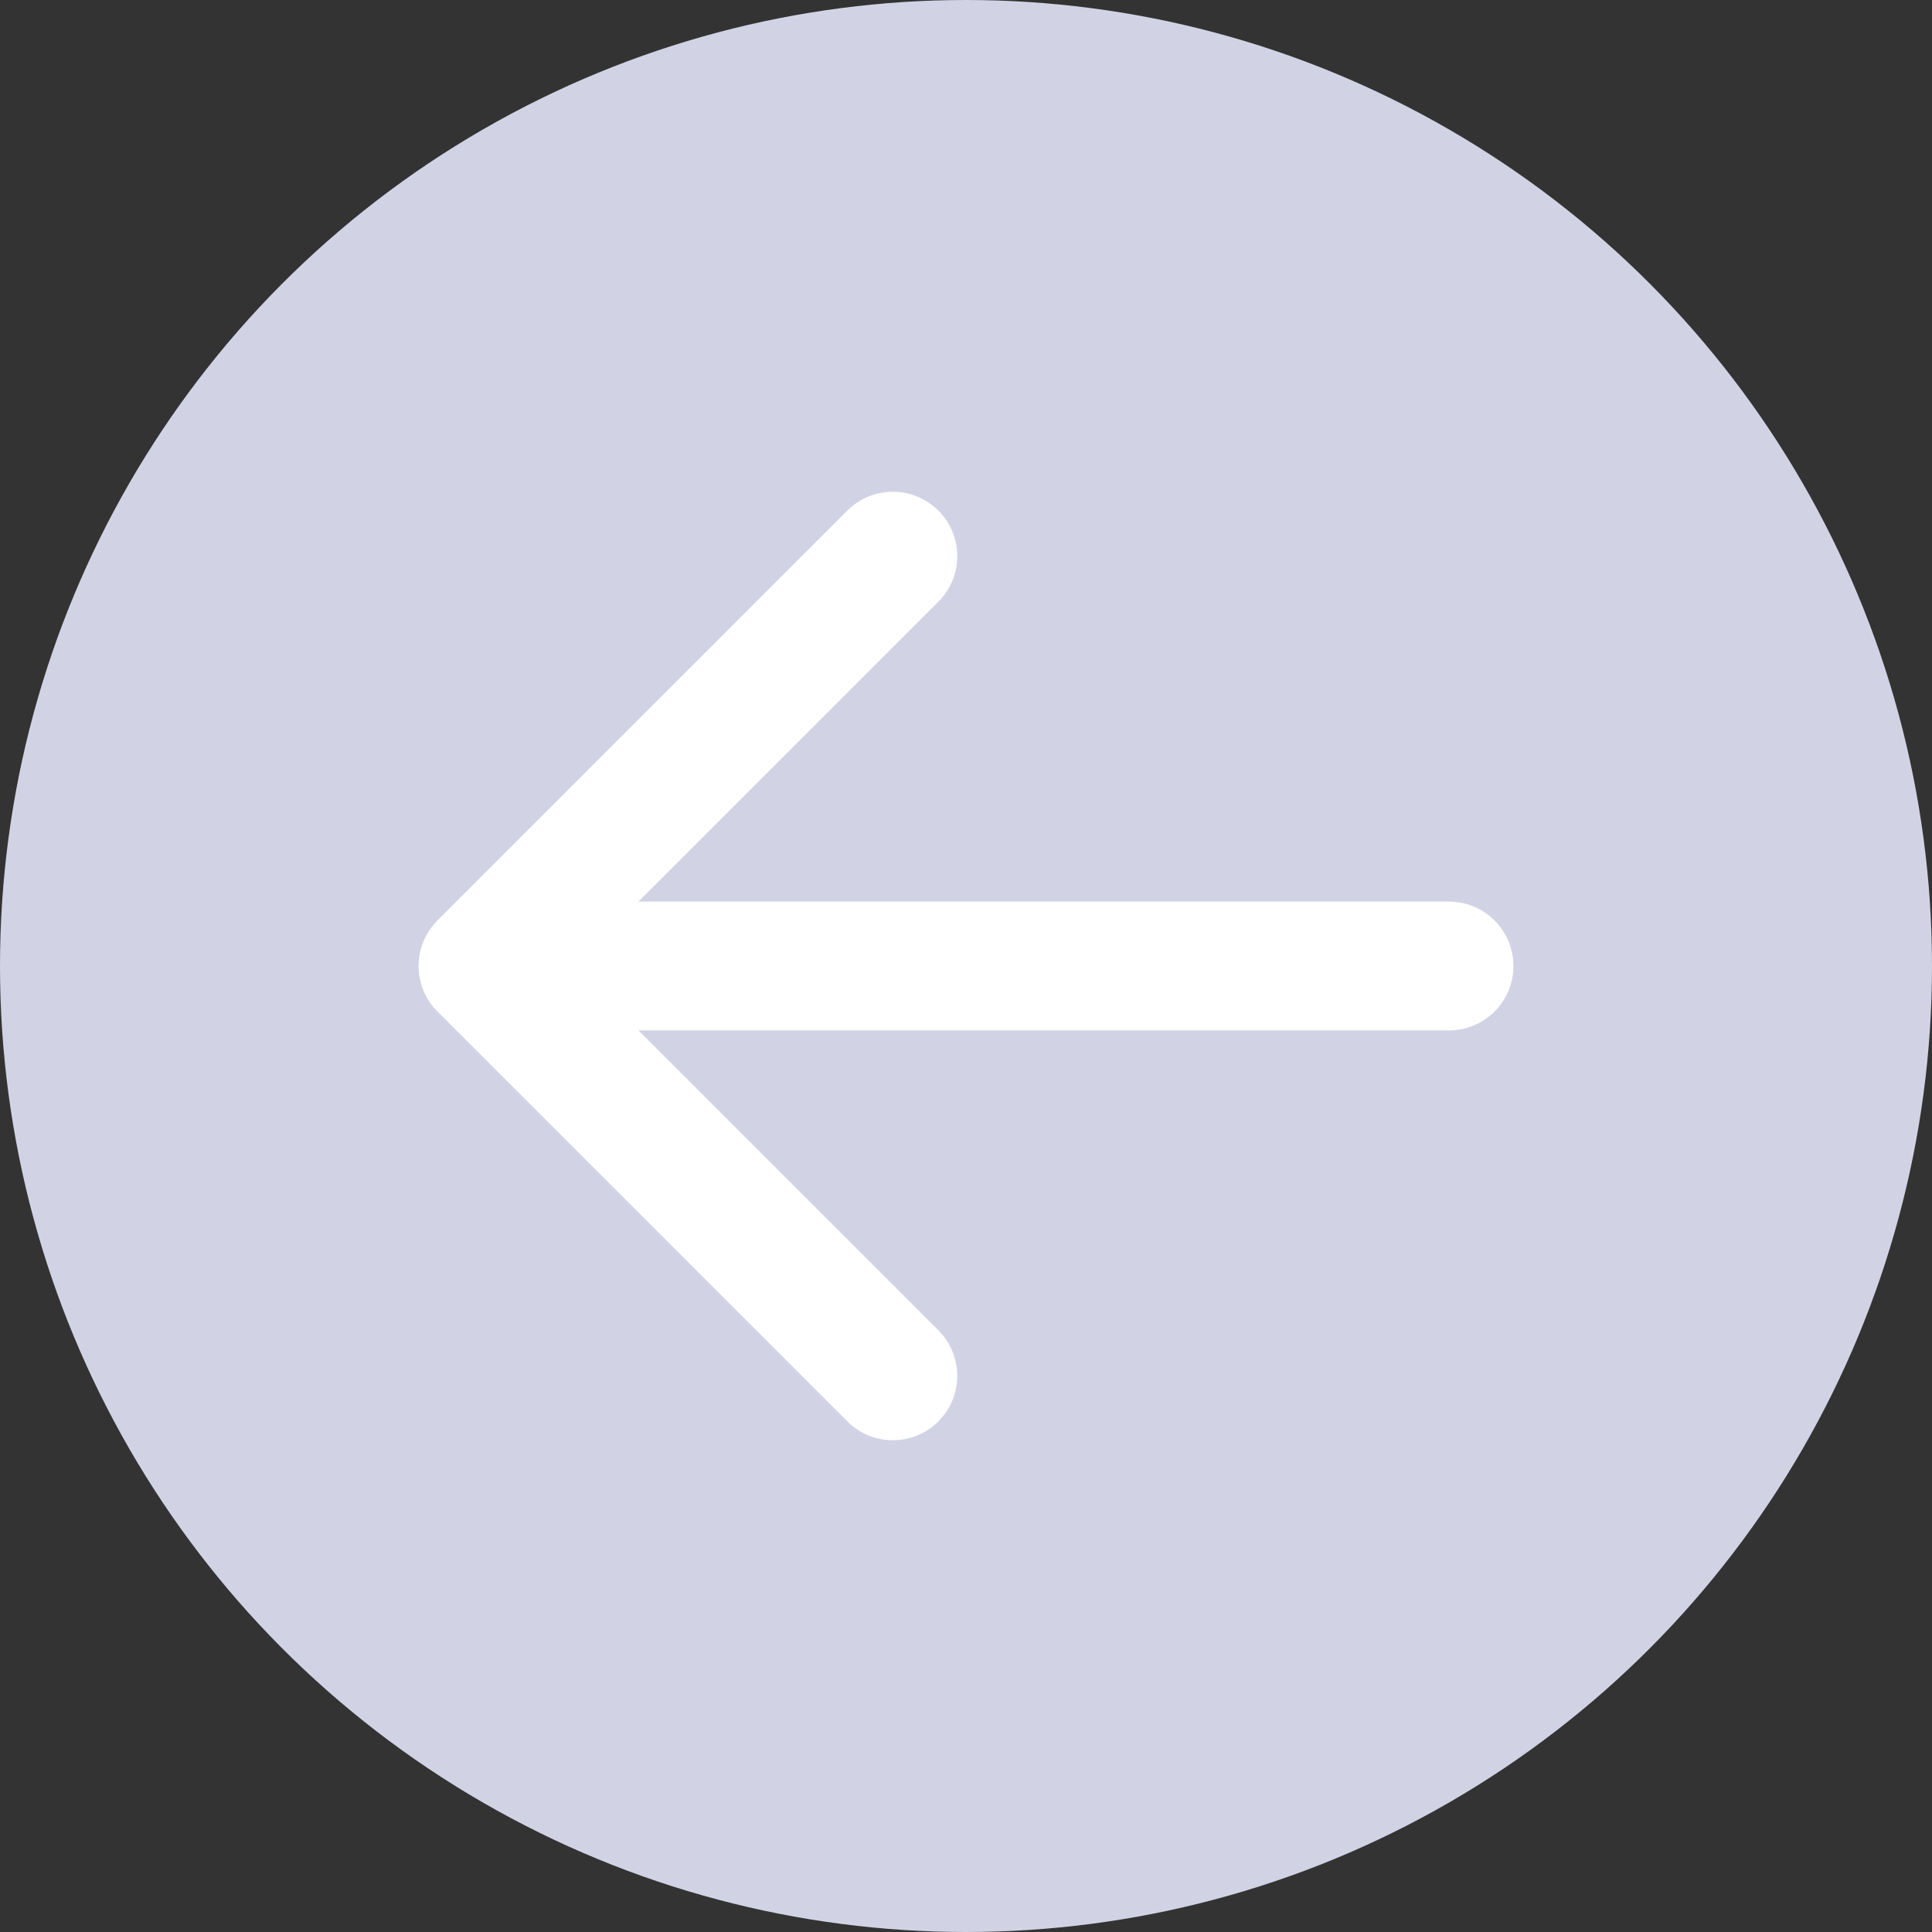 <svg width="60" height="60" viewBox="0 0 60 60" fill="none" xmlns="http://www.w3.org/2000/svg">
<rect x="0" y="0" width="60" height="60" fill="#333333" stroke="none"/>
<circle cx="30" cy="30" r="30" transform="rotate(-180 30 30)" fill="#D1D3E5"/>
<path d="M45 32C46.105 32 47 31.105 47 30C47 28.895 46.105 28 45 28V30V32ZM13.586 28.586C12.805 29.367 12.805 30.633 13.586 31.414L26.314 44.142C27.095 44.923 28.361 44.923 29.142 44.142C29.923 43.361 29.923 42.095 29.142 41.314L17.828 30L29.142 18.686C29.923 17.905 29.923 16.639 29.142 15.858C28.361 15.077 27.095 15.077 26.314 15.858L13.586 28.586ZM45 30V28L15 28V30V32L45 32V30Z" fill="white"/>
</svg>
